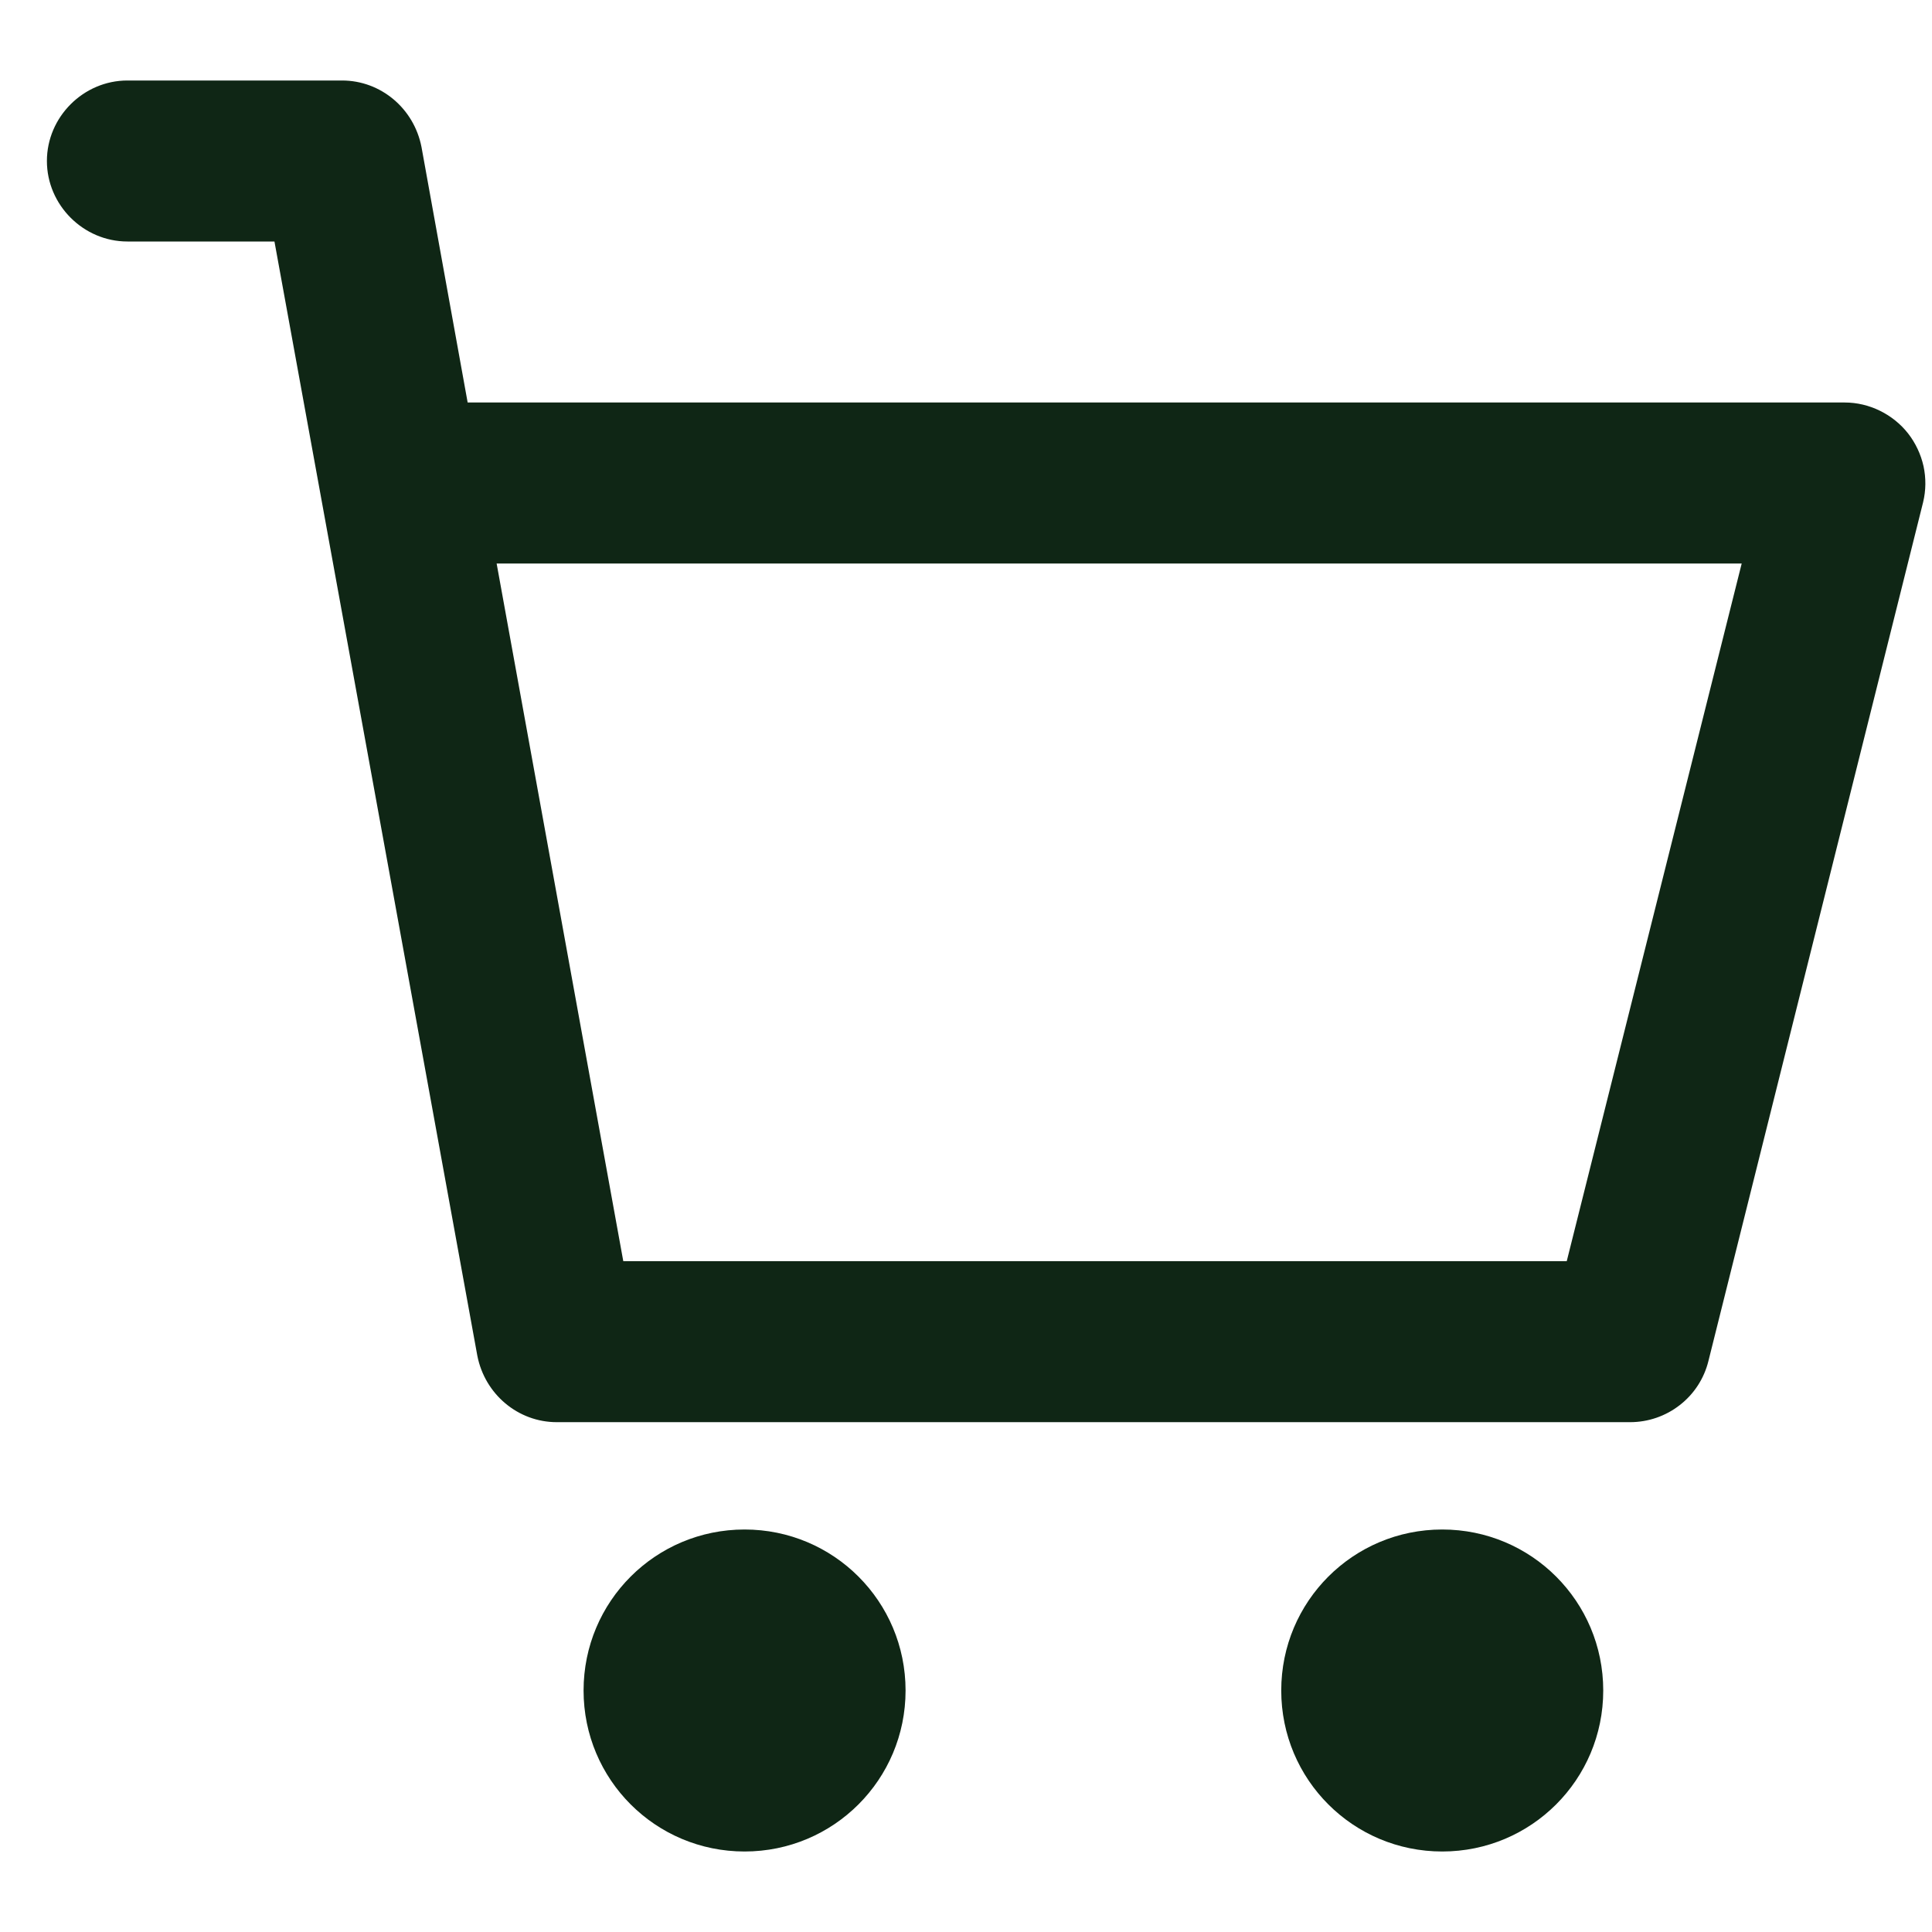 <svg width="18" height="18" viewBox="0 0 18 18" fill="none" xmlns="http://www.w3.org/2000/svg">
<path d="M8.437 15.75C8.437 16.58 7.767 17.25 6.937 17.25C6.107 17.25 5.437 16.58 5.437 15.75C5.437 14.92 6.107 14.25 6.937 14.25C7.767 14.25 8.437 14.92 8.437 15.75ZM13.437 14.25C12.607 14.25 11.937 14.92 11.937 15.75C11.937 16.58 12.607 17.25 13.437 17.25C14.267 17.25 14.937 16.58 14.937 15.75C14.937 14.92 14.267 14.25 13.437 14.25ZM17.917 4.68L15.917 12.68C15.877 12.843 15.783 12.988 15.65 13.091C15.518 13.194 15.355 13.25 15.187 13.25H5.187C4.827 13.25 4.517 12.99 4.447 12.63L2.557 2.25H1.187C0.777 2.25 0.437 1.91 0.437 1.5C0.437 1.09 0.777 0.75 1.187 0.75H3.187C3.547 0.75 3.857 1.01 3.927 1.37L4.357 3.75H17.187C17.301 3.75 17.413 3.777 17.515 3.827C17.617 3.877 17.707 3.949 17.777 4.038C17.847 4.128 17.896 4.232 17.921 4.343C17.945 4.454 17.944 4.569 17.917 4.68ZM16.227 5.25H4.627L5.807 11.75H14.597L16.227 5.25Z" fill="#0F2615"/>
</svg>
